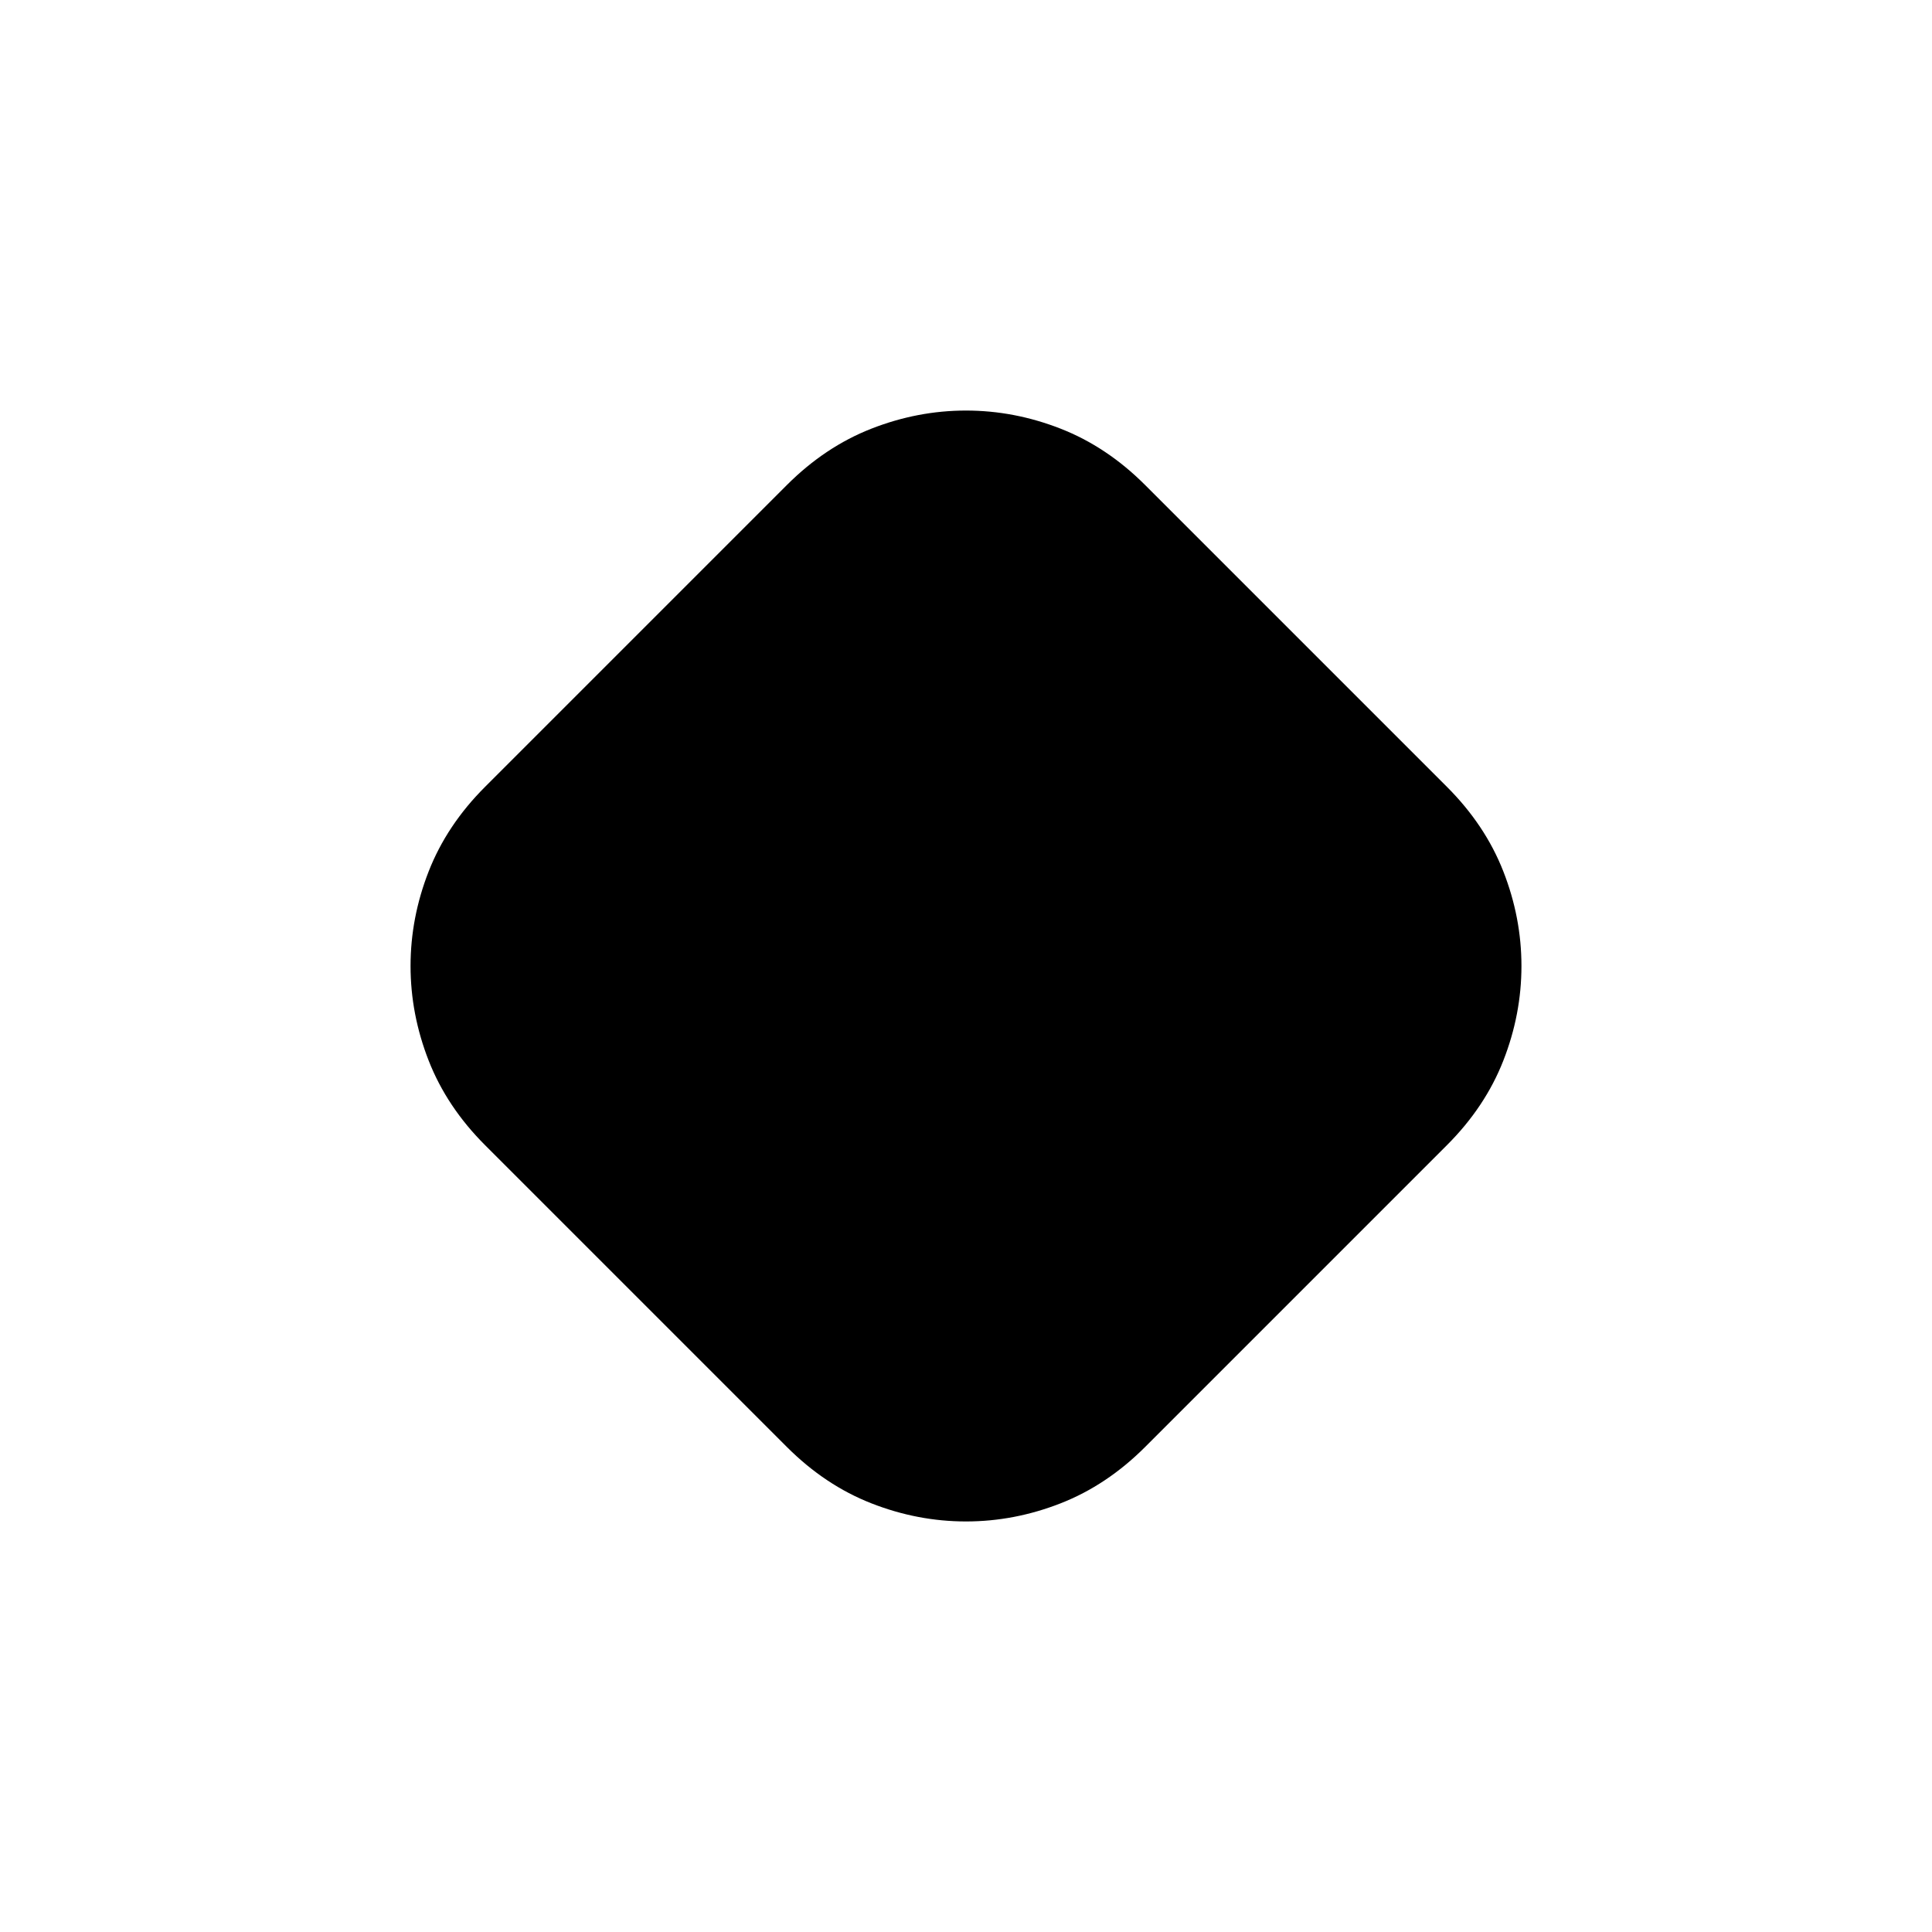 <svg xmlns="http://www.w3.org/2000/svg" height="24" viewBox="0 -960 960 960" width="24"><path d="M391-241 241-391q-19-19-28-42t-9-47q0-24 9-47t28-42l150-150q19-19 42-28t47-9q24 0 47 9t42 28l150 150q19 19 28 42t9 47q0 24-9 47t-28 42L569-241q-19 19-42 28t-47 9q-24 0-47-9t-42-28Z"/></svg>